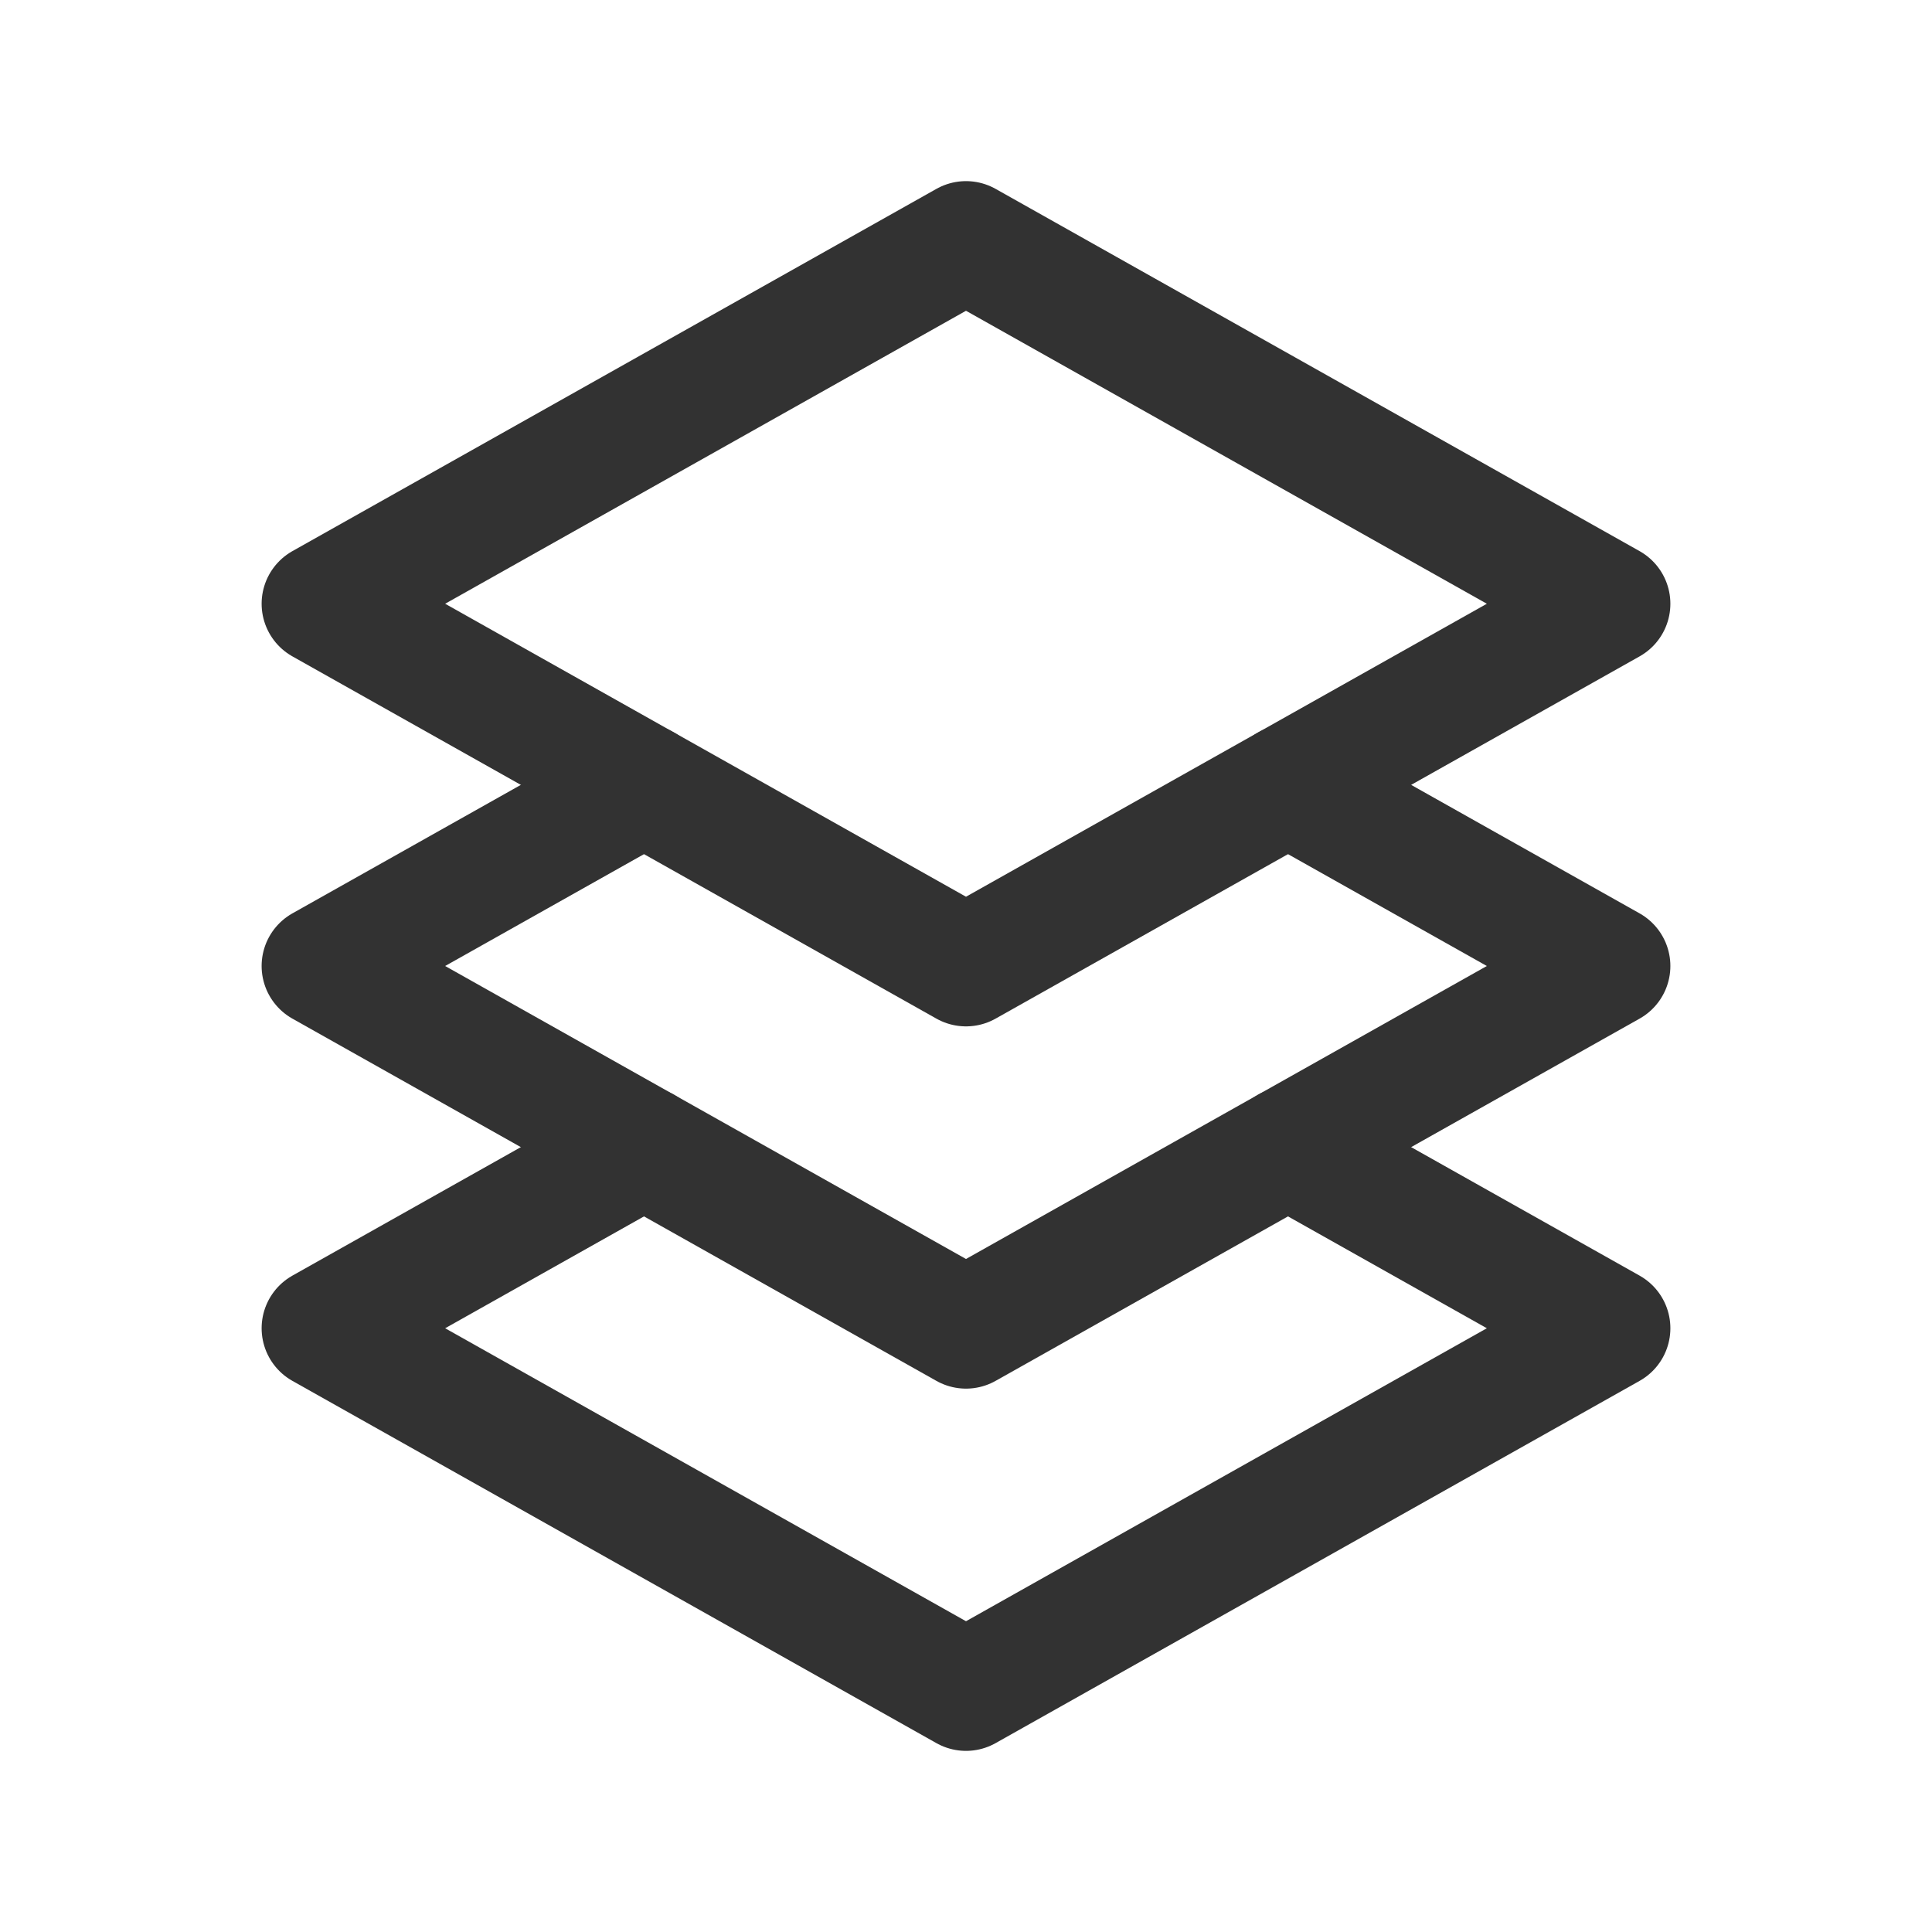 <?xml version="1.0" encoding="UTF-8"?><svg version="1.1" viewBox="0 0 24 24" xmlns="http://www.w3.org/2000/svg" xmlns:xlink="http://www.w3.org/1999/xlink"><!--Generated by IJSVG (https://github.com/iconjar/IJSVG)--><g stroke-linecap="round" stroke-width="1.5" stroke="#323232" fill="none" stroke-linejoin="round"><path d="M16,14.25l4,2.25l-8,4.5l-8,-4.5l4,-2.25"></path><path d="M20,7.5l-8,-4.5l-8,4.5l8,4.5Z"></path><path d="M8,9.75l-4,2.25l8,4.5l8,-4.5l-4,-2.25"></path></g><path fill="none" d="M0,0h24v24h-24Z"></path></svg>